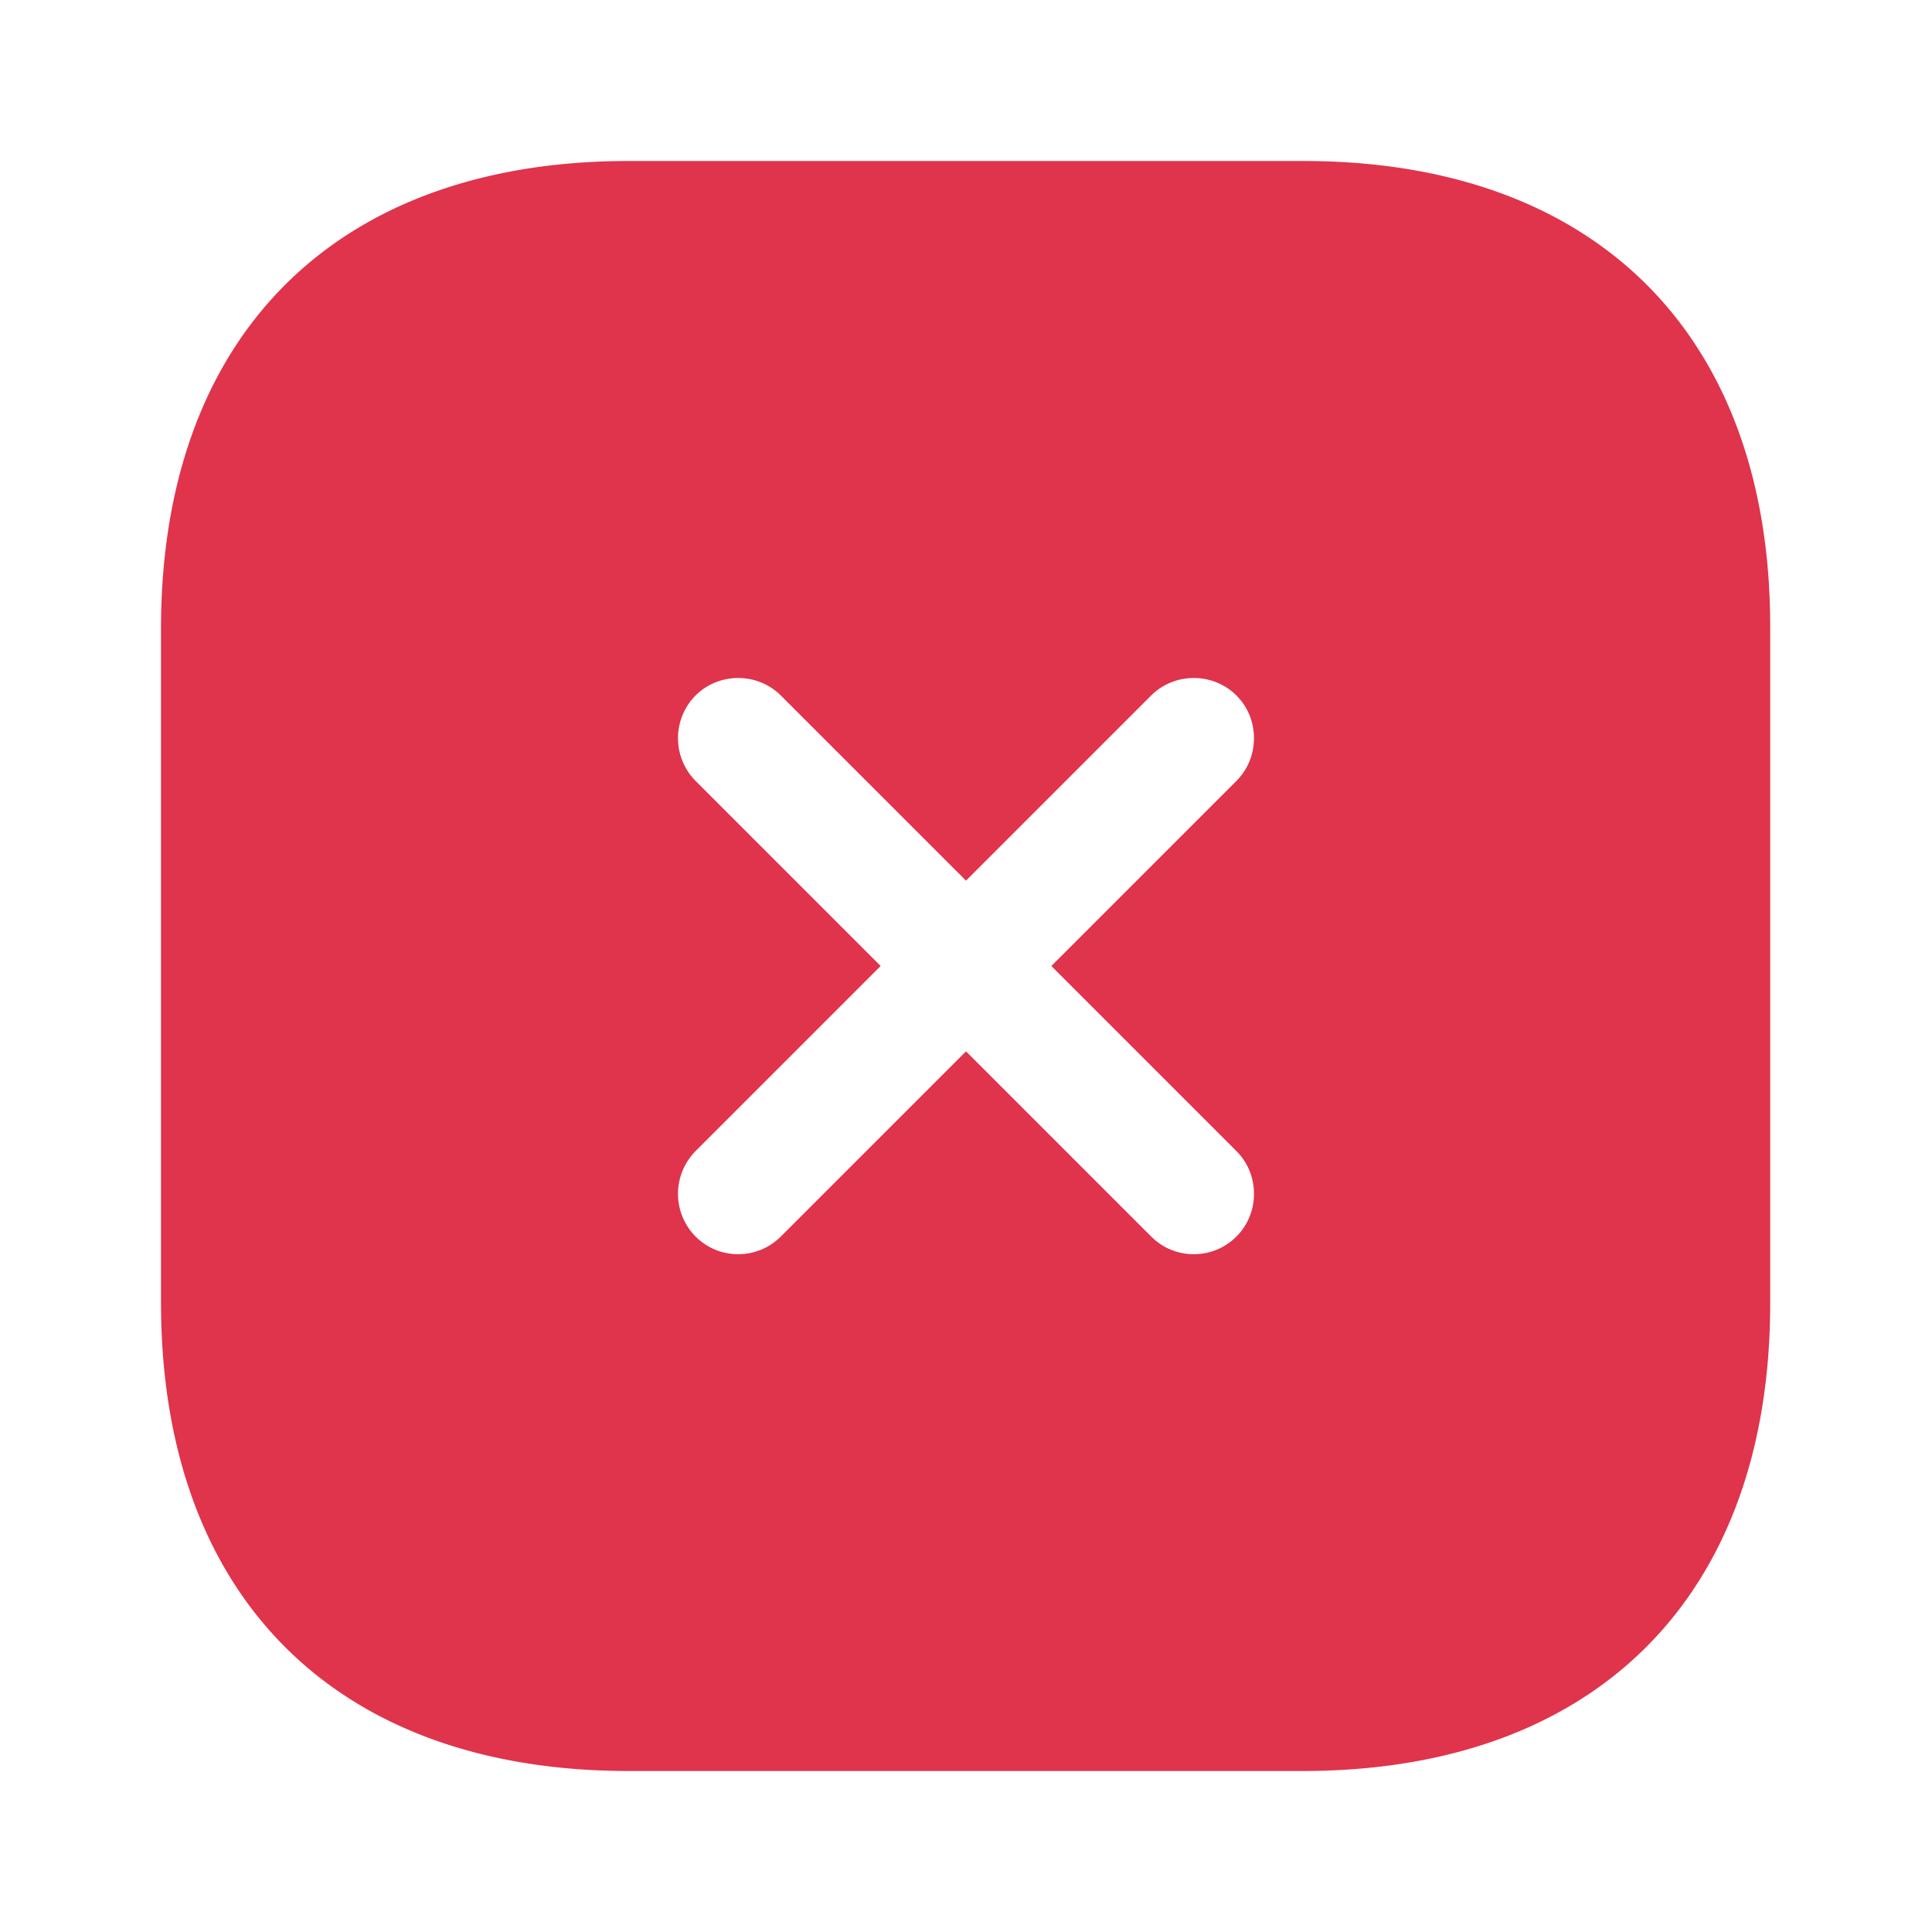 <svg xmlns="http://www.w3.org/2000/svg" width="44" height="44" viewBox="0 0 24 24" fill="none"><path d="M16.19 2H7.81C4.17 2 2 4.17 2 7.81v8.37C2 19.83 4.17 22 7.81 22h8.37c3.64 0 5.81-2.17 5.81-5.81V7.81C22 4.17 19.83 2 16.19 2Zm-.83 12.3c.29.29.29.77 0 1.06-.15.15-.34.22-.53.22s-.38-.07-.53-.22l-2.3-2.3-2.3 2.3c-.15.15-.34.22-.53.22s-.38-.07-.53-.22a.754.754 0 0 1 0-1.06l2.3-2.3-2.3-2.3a.754.754 0 0 1 0-1.06c.29-.29.77-.29 1.06 0l2.3 2.3 2.3-2.3c.29-.29.77-.29 1.06 0 .29.29.29.77 0 1.06l-2.3 2.3 2.3 2.3Z" fill="#e0334c"></path></svg>